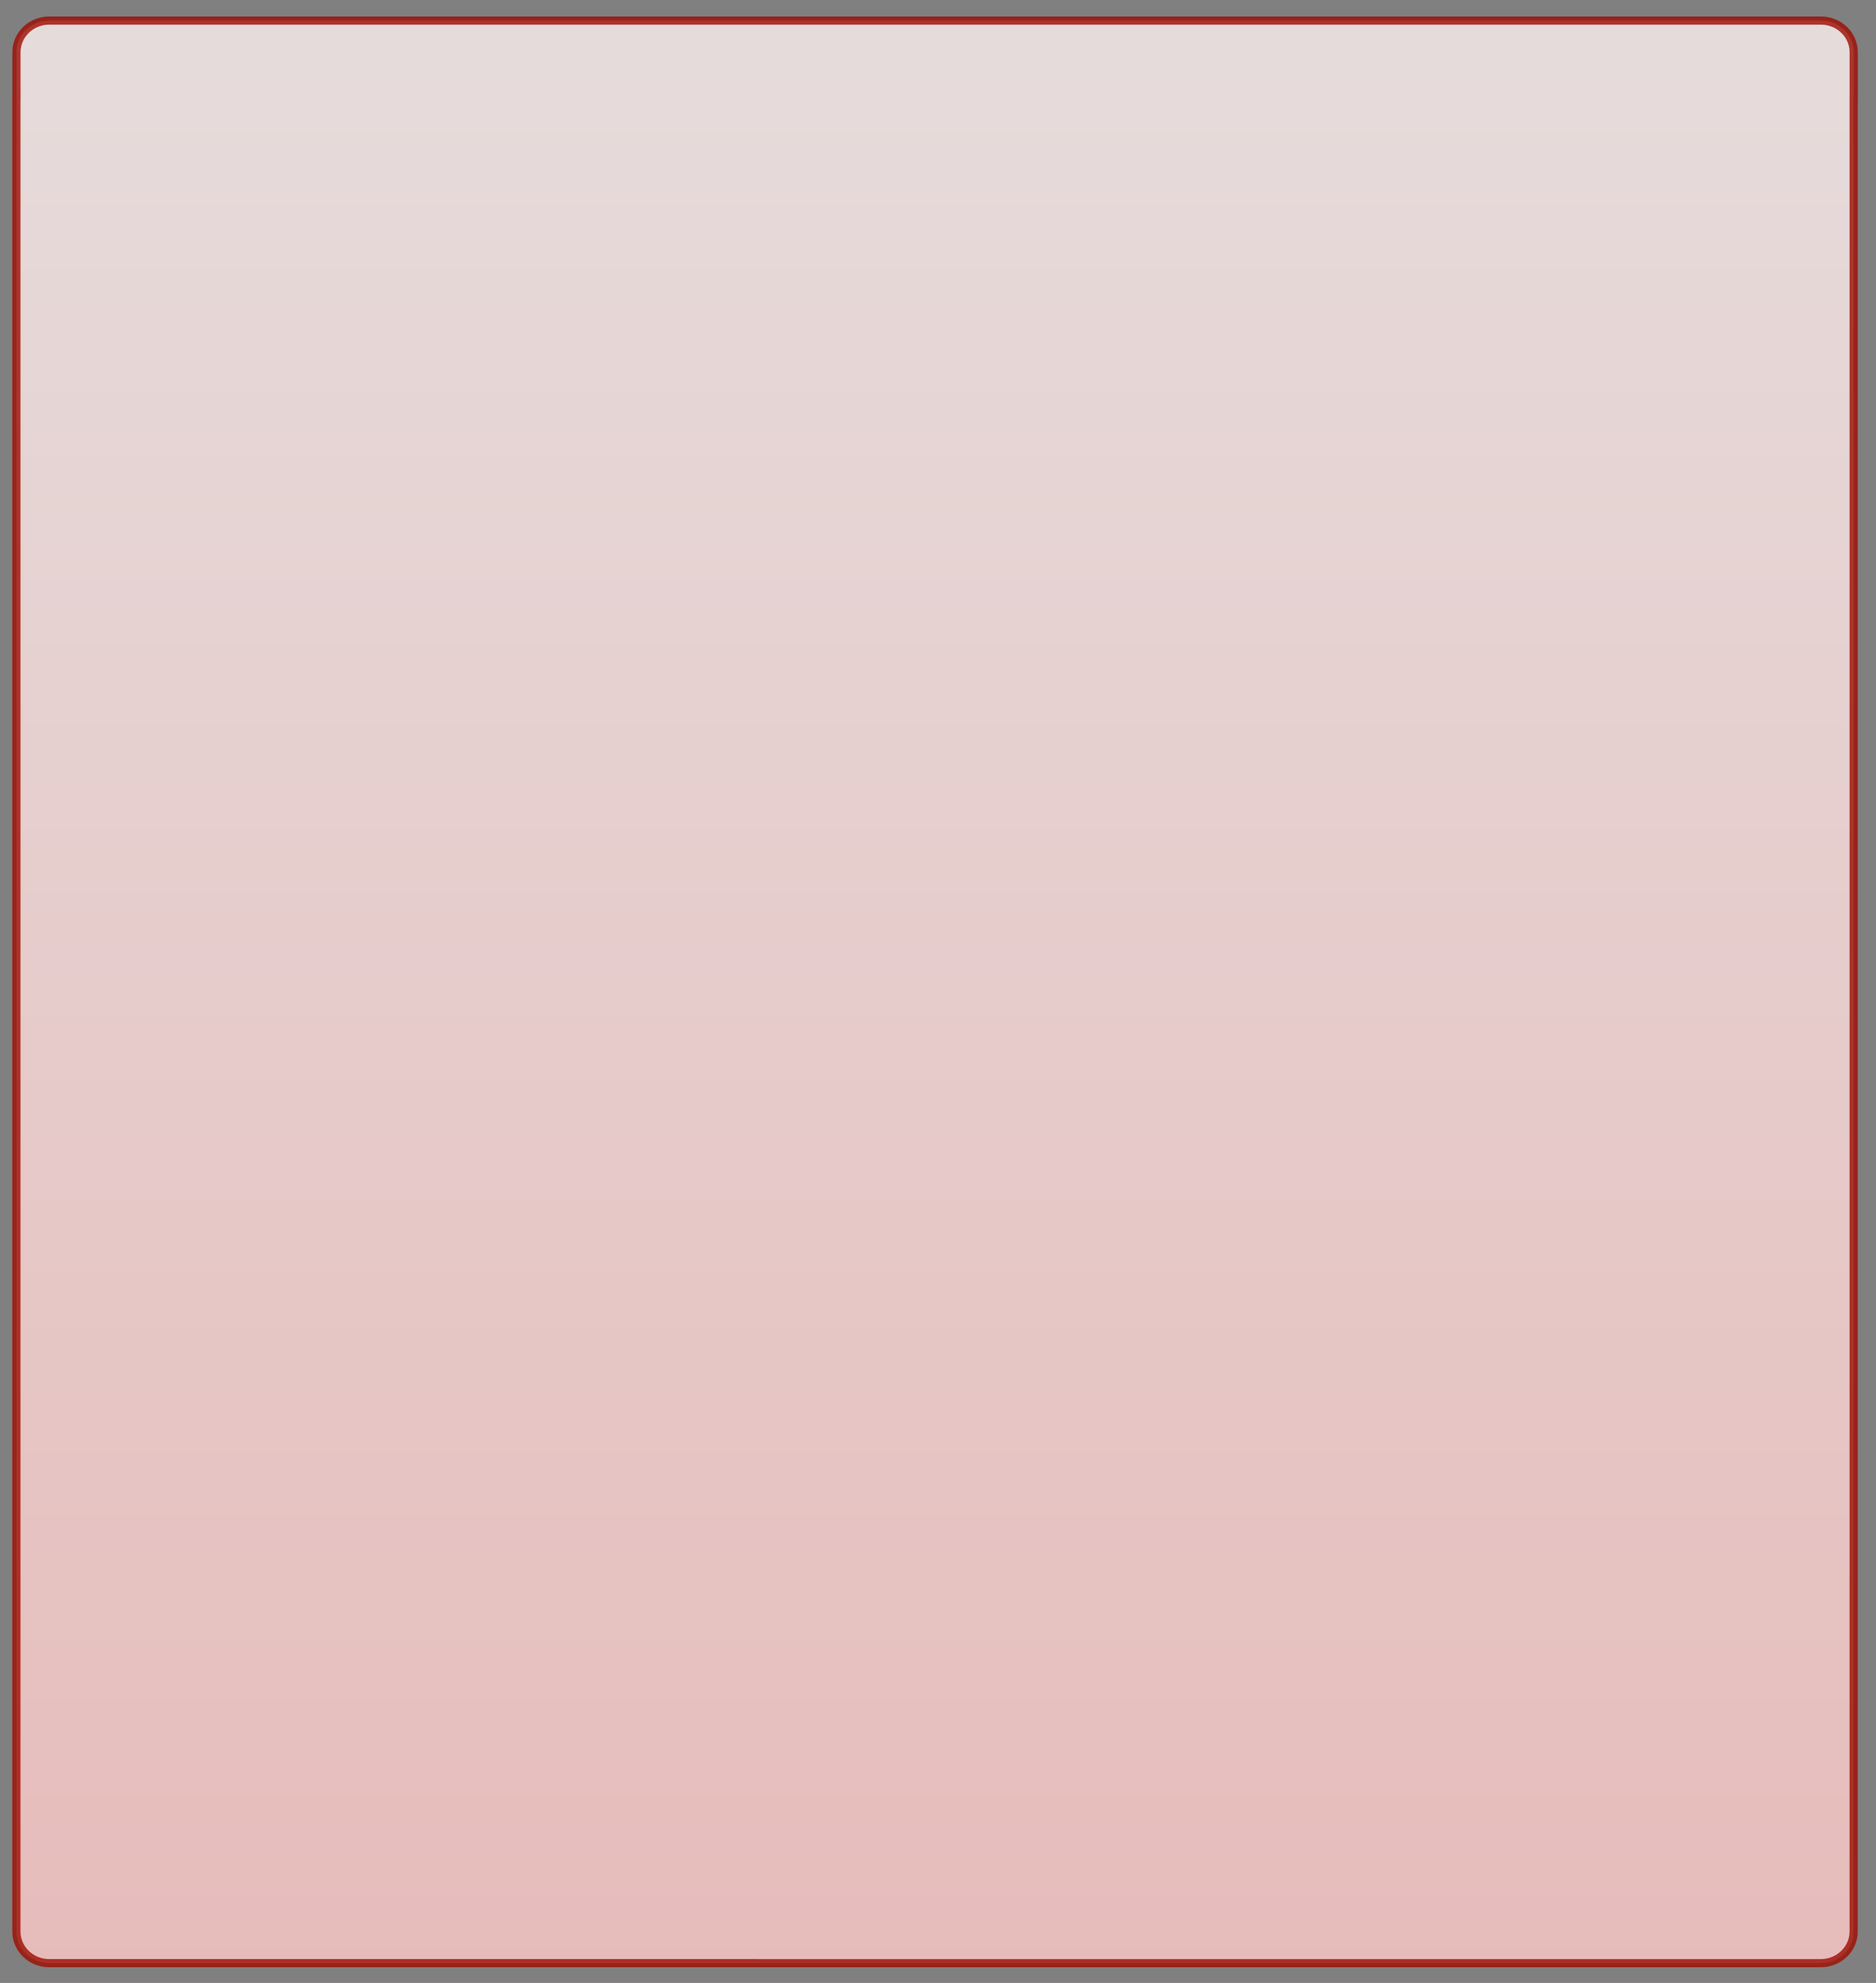 <?xml version="1.0" encoding="UTF-8"?>
<svg xmlns="http://www.w3.org/2000/svg" xmlns:xlink="http://www.w3.org/1999/xlink" contentScriptType="text/ecmascript" zoomAndPan="magnify" baseProfile="tiny" contentStyleType="text/css" version="1.1" width="229px" preserveAspectRatio="xMidYMid meet" viewBox="0 0 229 242" height="242px" x="0px" y="0px">
    <rect x="0" y="0" width="229" height="242" fill="#808080" stroke="none"/>
    <linearGradient x1="171.62" gradientTransform="matrix(1 0 0 -1 -57.48 139.981)" y1="156.616" x2="171.62" gradientUnits="userSpaceOnUse" y2="-348.24" xlink:type="simple" xlink:actuate="onLoad" id="SVGID_1_" xlink:show="other">
        <stop stop-color="#fff5f5" offset="0"/>
        <stop stop-color="#ffa29e" offset="1"/>
    </linearGradient>
    <path fill="url(#SVGID_1_)" d="M 226.279 6.368 C 226.279 4.236 224.488 2.51 222.279 2.51 L 6.005 2.51 C 3.796 2.51 2.009 4.237 2.009 6.368 L 2.009 11.768 L 2.003 11.768 L 2.003 235.726 C 2.003 237.859 3.79 239.584 5.999 239.584 L 222.273 239.584 C 224.482 239.584 226.273 237.856 226.273 235.726 L 226.273 11.971 L 226.279 11.971 L 226.279 6.368 L 226.279 6.368 z " fill-opacity="0.8"/>
    <path fill="#9c0c00" d="M 5.998 240.085 C 3.527 240.081 1.504 238.147 1.502 235.729 L 1.502 235.729 L 1.502 11.269 L 1.509 11.269 L 1.509 6.367 C 1.511 3.947 3.533 2.013 6.005 2.009 L 6.005 2.009 L 222.279 2.009 C 224.752 2.013 226.775 3.945 226.777 6.367 L 226.777 6.367 L 226.781 6.367 L 226.781 12.47 L 226.771 12.47 L 226.771 235.728 C 226.769 238.15 224.745 240.082 222.273 240.084 L 222.273 240.084 L 5.998 240.084 L 5.998 240.085 z M 2.501 235.729 C 2.505 237.571 4.052 239.084 5.998 239.084 L 5.998 239.084 L 222.273 239.087 C 224.22 239.084 225.769 237.566 225.773 235.729 L 225.773 235.729 L 225.773 11.471 L 225.777 11.471 L 225.777 6.367 L 225.779 6.367 C 225.775 4.527 224.226 3.01 222.279 3.01 L 222.279 3.01 L 6.005 3.01 C 4.057 3.012 2.512 4.524 2.507 6.367 L 2.507 6.367 L 2.507 12.268 L 2.501 12.268 L 2.501 235.729 L 2.501 235.729 z " fill-opacity="0.8" stroke-opacity="0.8"/>
</svg>
